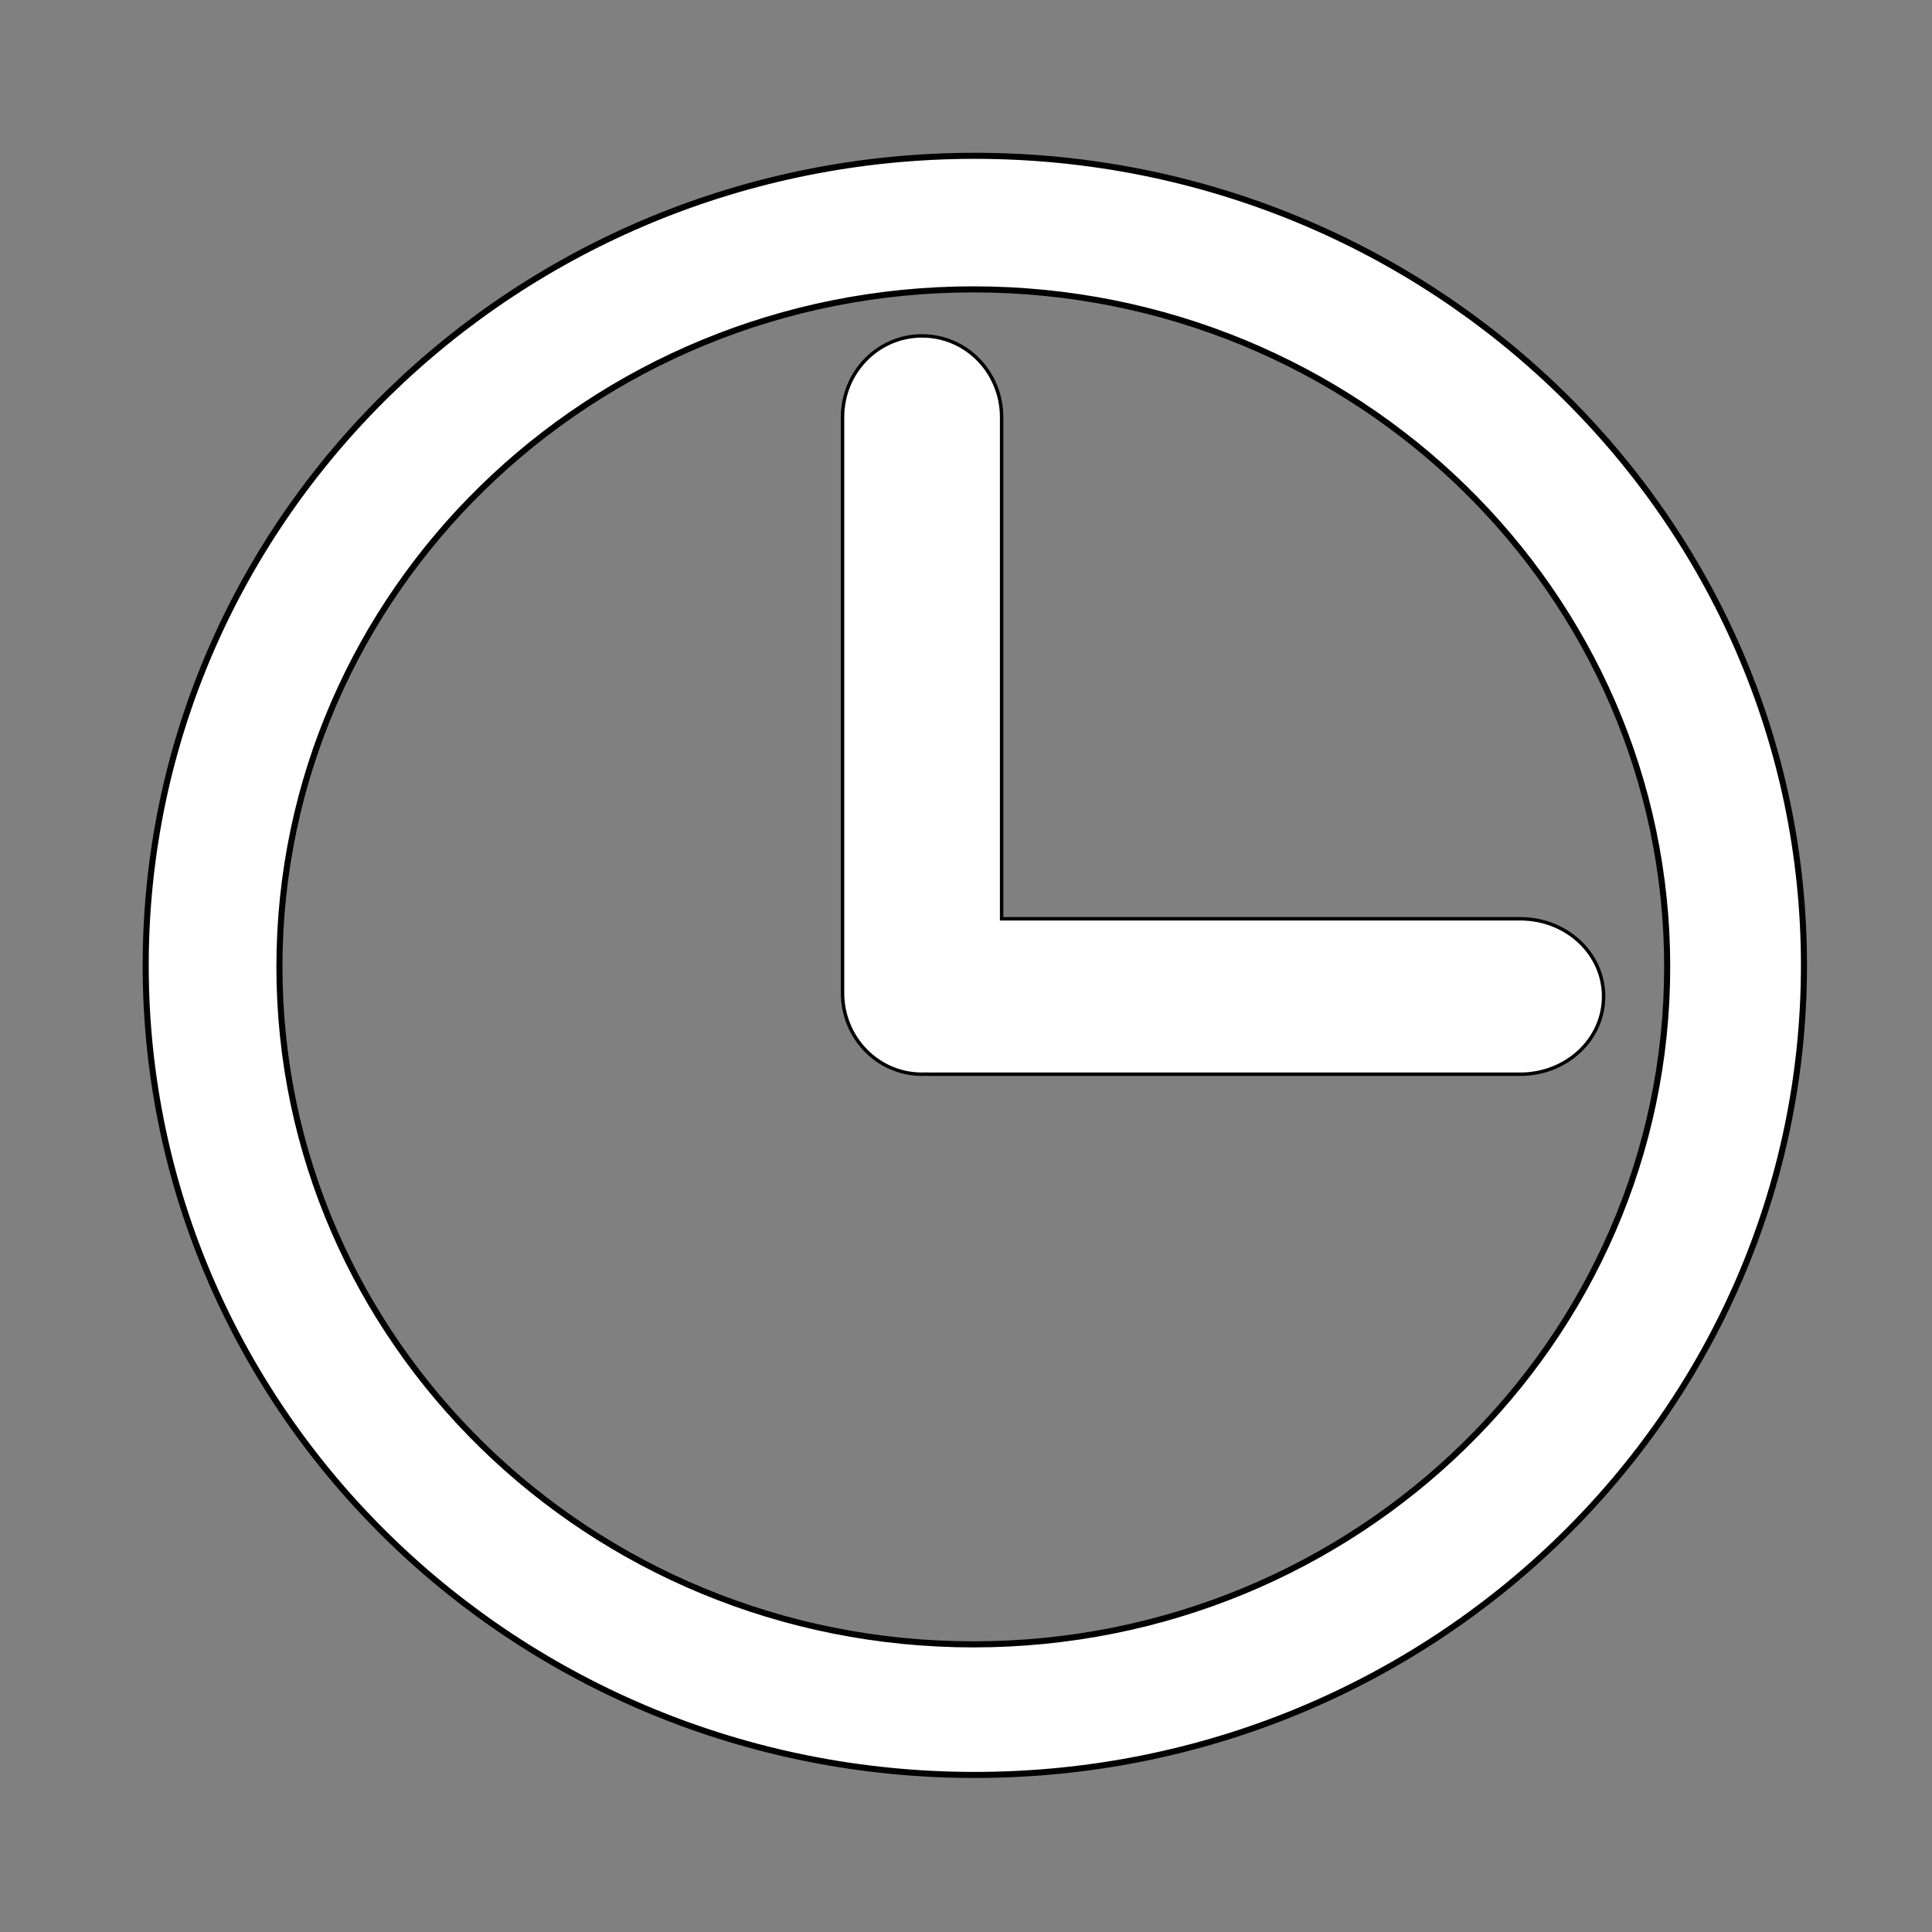 <?xml version="1.0" encoding="UTF-8" standalone="no"?>
<!-- Created with Inkscape (http://www.inkscape.org/) -->

<svg
   xmlns:dc="http://purl.org/dc/elements/1.1/"
   xmlns:cc="http://creativecommons.org/ns#"
   xmlns:rdf="http://www.w3.org/1999/02/22-rdf-syntax-ns#"
   xmlns:svg="http://www.w3.org/2000/svg"
   xmlns="http://www.w3.org/2000/svg"
   xmlns:sodipodi="http://sodipodi.sourceforge.net/DTD/sodipodi-0.dtd"
   xmlns:inkscape="http://www.inkscape.org/namespaces/inkscape"
   width="500"
   height="500"
   id="svg2"
   version="1.1"
   inkscape:version="0.48.0 r9654"
   sodipodi:docname="history.png">
  <rect width="100%" height="100%" fill="#808080" stroke="none"/>
  <defs
     id="defs4" />
  <sodipodi:namedview
     id="base"
     pagecolor="#ffffff"
     bordercolor="#666666"
     borderopacity="1.0"
     inkscape:pageopacity="0.0"
     inkscape:pageshadow="2"
     inkscape:zoom="0.7"
     inkscape:cx="449.90226"
     inkscape:cy="439.73327"
     inkscape:document-units="px"
     inkscape:current-layer="layer1"
     showgrid="false"
     inkscape:window-width="1600"
     inkscape:window-height="920"
     inkscape:window-x="-8"
     inkscape:window-y="-8"
     inkscape:window-maximized="1" />
  <g
     inkscape:label="Layer 1"
     inkscape:groupmode="layer"
     id="layer1"
     transform="translate(0,-552.362)">
    <path
       style="fill:#ffffff;fill-opacity:1;fill-rule:nonzero;stroke:#000000;stroke-width:0.89;stroke-opacity:1"
       d="m 238.632,639.29 c -11.412,0 -20.586,9.394 -20.586,21.063 l 0,148.953 c 0,11.669 9.175,21.063 20.586,21.063 0.357,0 0.718,-0.01 1.07,-0.028 0.028,10e-4 0.056,-10e-4 0.084,0 0.369,0.017 0.725,0.028 1.098,0.028 l 152.553,0 c 11.951,0 21.572,-8.986 21.572,-20.128 0,-11.142 -9.621,-20.1 -21.572,-20.1 l -134.219,0 0,-129.787 c 0,-11.669 -9.175,-21.063 -20.586,-21.063 z"
       id="rect3760"
       inkscape:connector-curvature="0" />
    <path
       style="fill:#ffffff;fill-opacity:1;fill-rule:nonzero;stroke:#000000;stroke-width:1.571;stroke-miterlimit:4;stroke-opacity:1;stroke-dasharray:none;stroke-dashoffset:0"
       d="m 252.27,592.686 c -118.513,0 -214.565,93.813 -214.565,209.529 0,115.716 96.052,209.501 214.565,209.501 118.513,0 214.593,-93.785 214.593,-209.501 0,-115.716 -96.08,-209.529 -214.593,-209.529 z m -0.366,34.564 c 99.174,0 179.56,78.489 179.56,175.322 0,96.834 -80.386,175.35 -179.56,175.35 -99.174,0 -179.588,-78.516 -179.588,-175.35 0,-96.834 80.414,-175.322 179.588,-175.322 z"
       id="path2986"
       inkscape:connector-curvature="0" />
  </g>
</svg>
